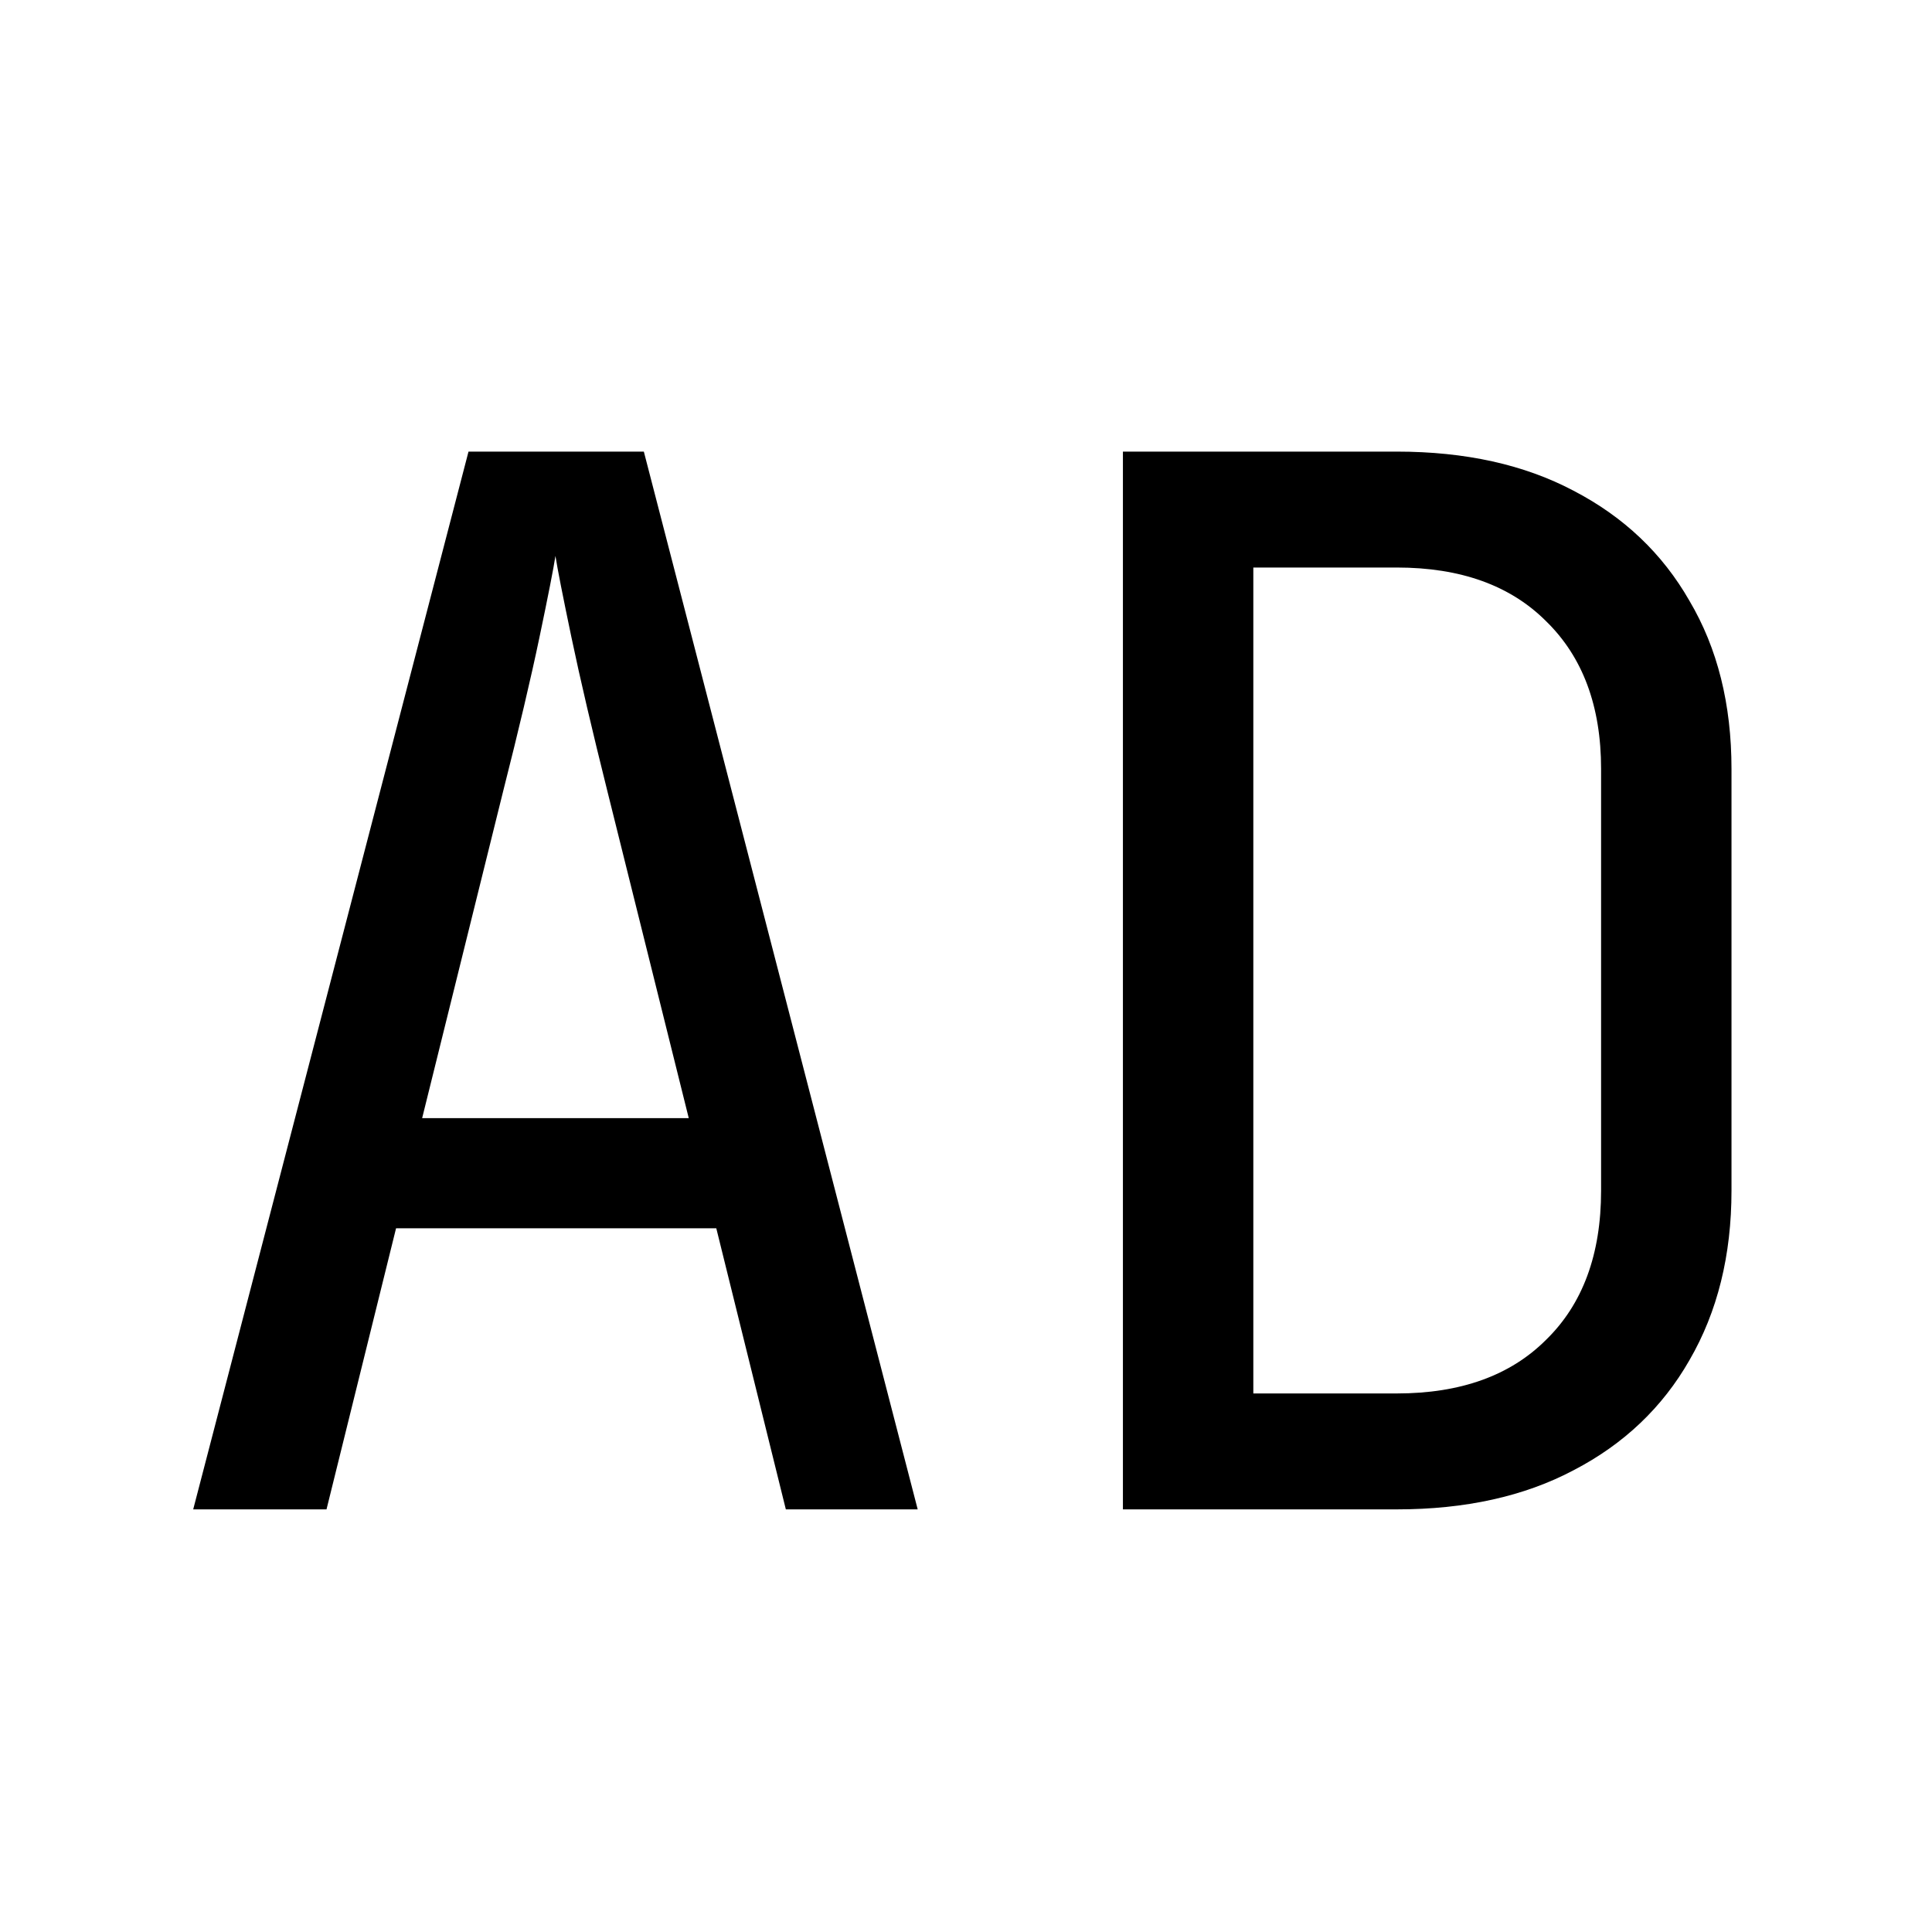 <svg width="32" height="32" viewBox="0 0 32 32" fill="none" xmlns="http://www.w3.org/2000/svg">
<rect width="32" height="32" fill="white"/>
<path d="M3.2 25L7.76 7.48H10.664L15.2 25H13.016L11.864 20.344H6.56L5.408 25H3.2ZM6.992 18.52H11.408L10.064 13.12C9.808 12.096 9.608 11.24 9.464 10.552C9.32 9.864 9.232 9.416 9.2 9.208C9.168 9.416 9.08 9.864 8.936 10.552C8.792 11.24 8.592 12.088 8.336 13.096L6.992 18.52ZM18.599 25V7.48H23.135C24.271 7.48 25.247 7.696 26.063 8.128C26.895 8.56 27.535 9.168 27.983 9.952C28.447 10.736 28.679 11.664 28.679 12.736V19.72C28.679 20.792 28.447 21.728 27.983 22.528C27.535 23.312 26.895 23.92 26.063 24.352C25.247 24.784 24.271 25 23.135 25H18.599ZM20.759 23.08H23.135C24.191 23.08 25.015 22.784 25.607 22.192C26.215 21.6 26.519 20.776 26.519 19.72V12.736C26.519 11.696 26.215 10.88 25.607 10.288C25.015 9.696 24.191 9.4 23.135 9.4H20.759V23.08Z" fill="black"/>
</svg>

